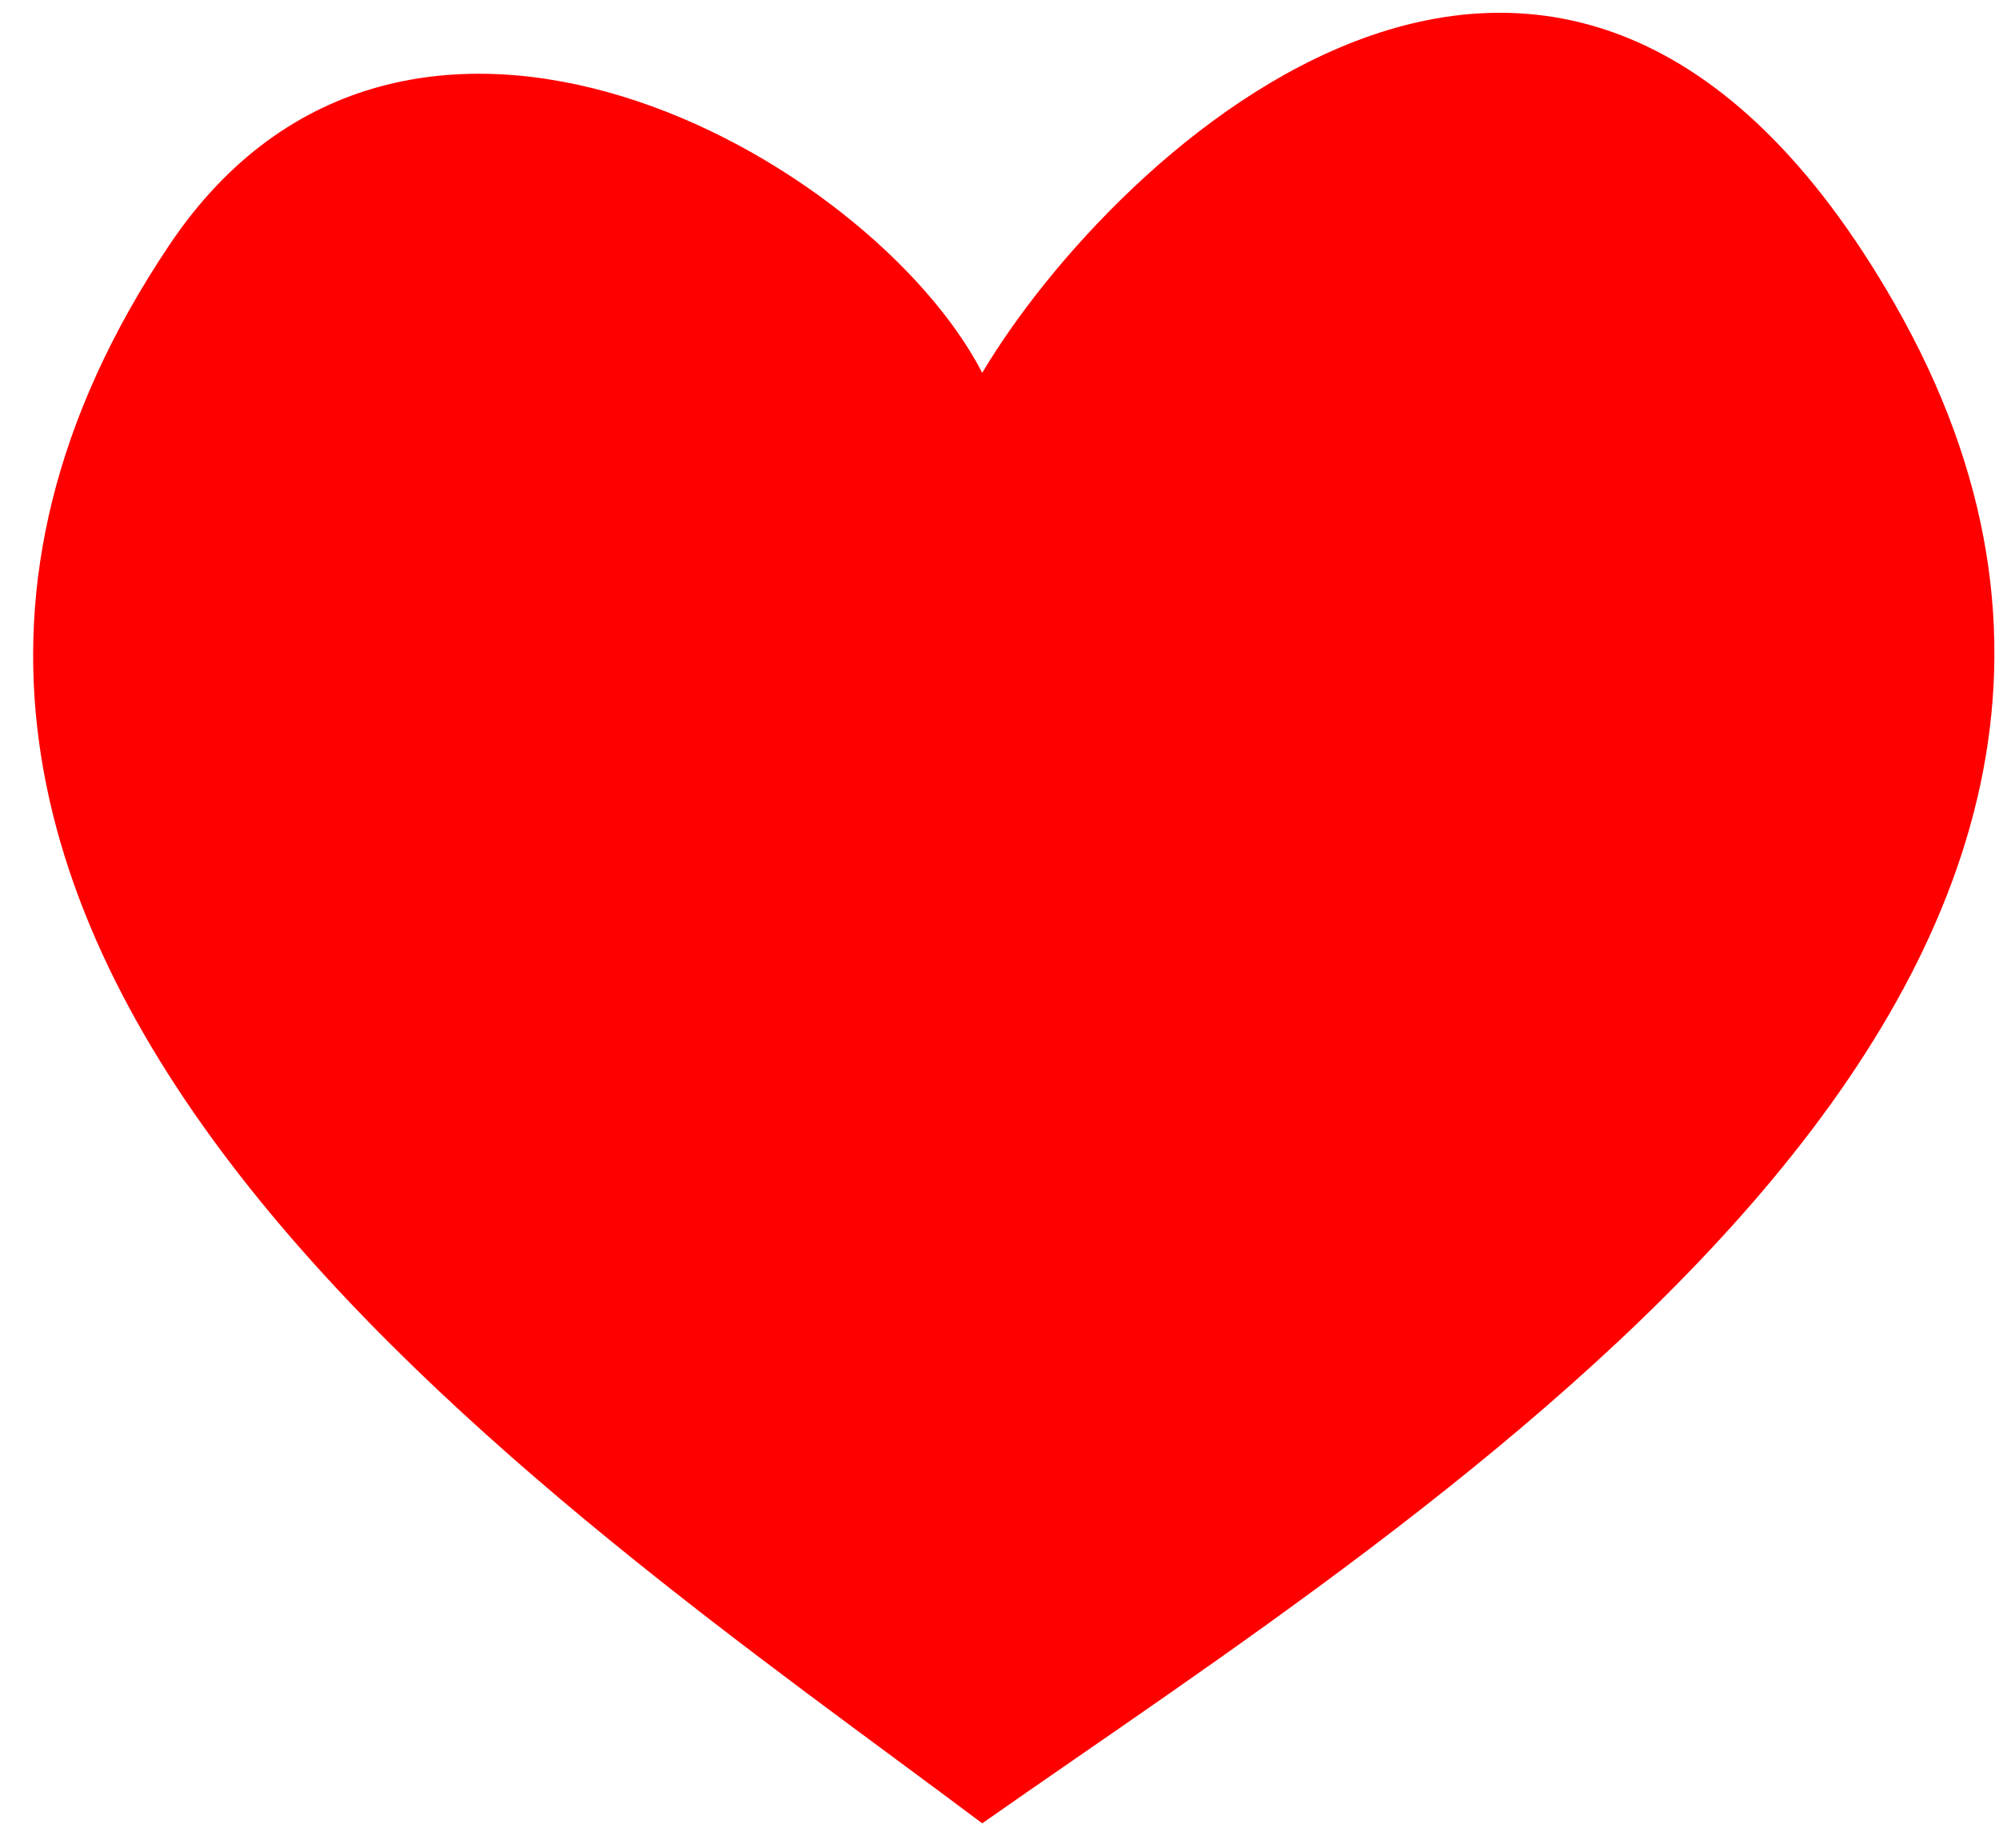 <svg width="53" height="49" viewBox="0 0 53 49" fill="none" xmlns="http://www.w3.org/2000/svg">
<path d="M50.227 8.044C41.431 -7.307 29.517 4.042 26.042 9.884C23.091 4.169 10.73 -2.816 4.487 6.5C-7.924 25.02 14.765 39.872 26.042 48.339C37.924 39.999 60.617 26.174 50.227 8.044Z" fill="#FF0000"/>
</svg>
